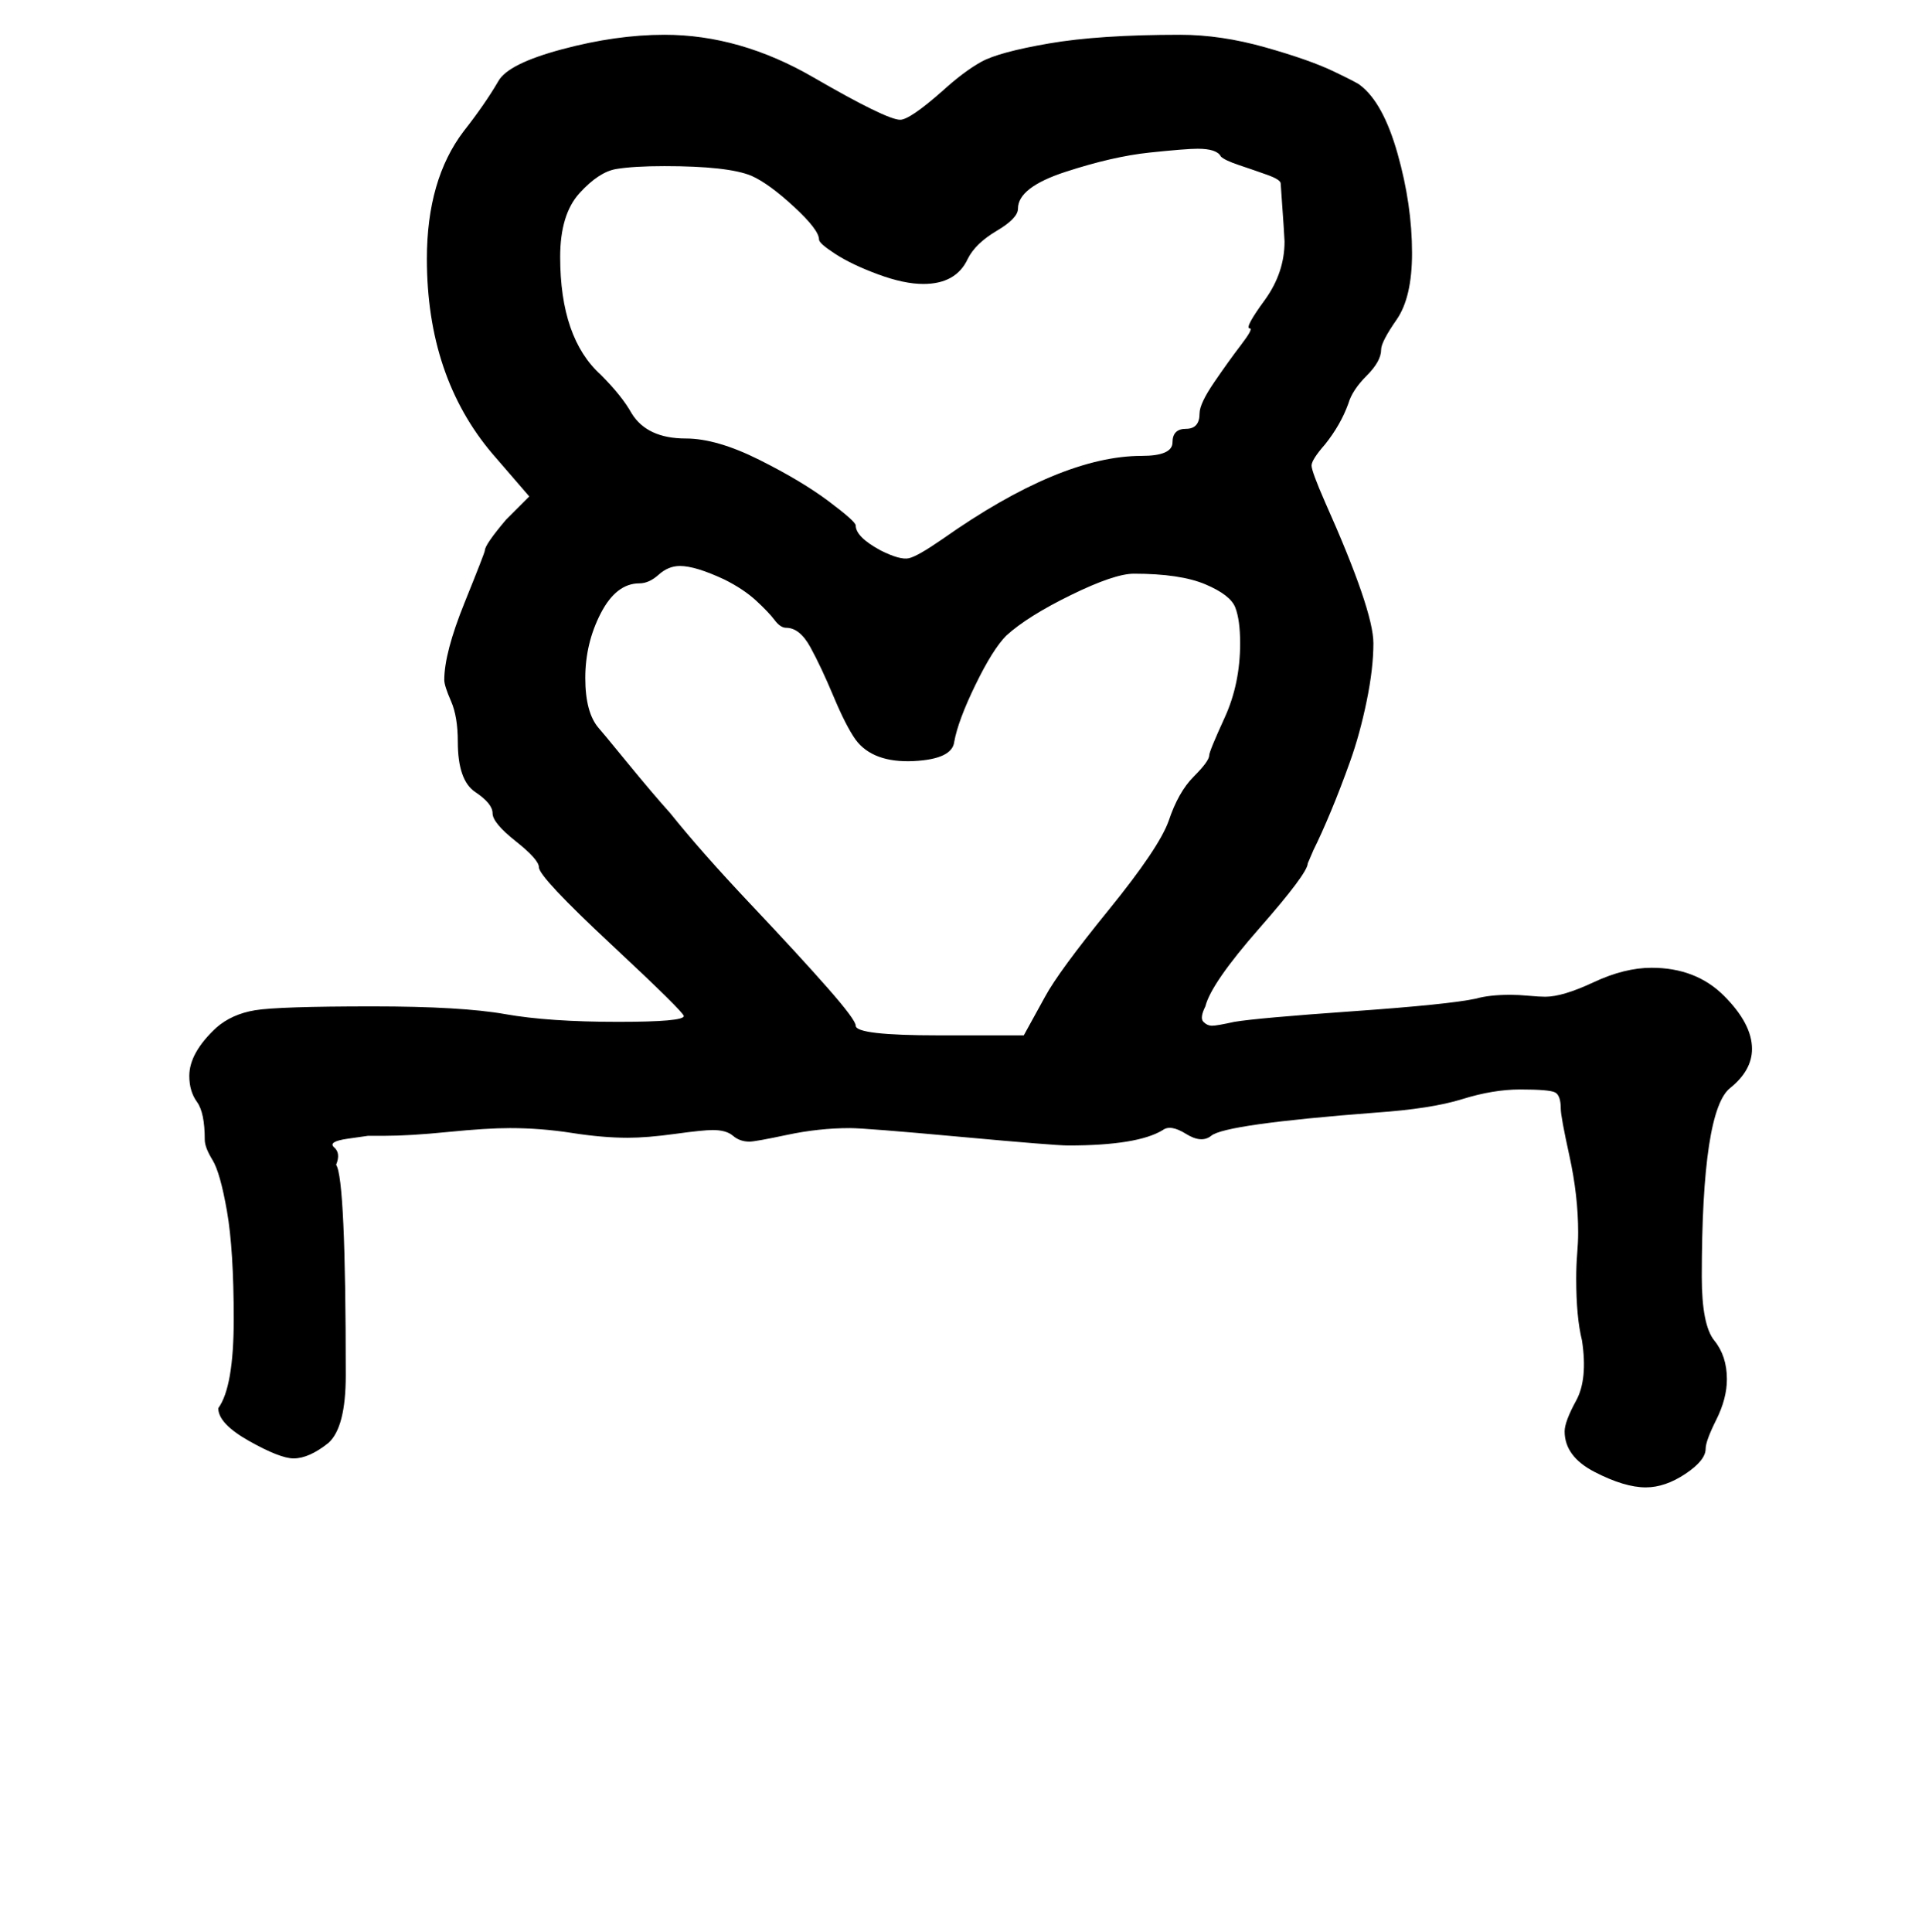 <?xml version="1.0" standalone="no"?>
<!DOCTYPE svg PUBLIC "-//W3C//DTD SVG 1.1//EN" "http://www.w3.org/Graphics/SVG/1.1/DTD/svg11.dtd" >
<svg xmlns="http://www.w3.org/2000/svg" xmlns:xlink="http://www.w3.org/1999/xlink" version="1.1" viewBox="-10 0 995 1000">
   <path fill="currentColor"
d="M103 729q8 -11 8 -46q0 -36 -3.5 -56t-7.5 -26.5t-4 -10.5q0 -14 -4 -19.5t-4 -13.5q0 -12 14 -25q8 -7 20 -9t61 -2q46 0 68.5 4t58.5 4q34 0 34 -3q0 -2 -37.5 -37t-37.5 -40q0 -4 -12 -13.5t-12 -14.5t-9 -11t-9 -26q0 -13 -3.5 -21t-3.5 -11q0 -14 10.5 -40t10.5 -27
q0 -3 11 -16l12 -12l-19 -22q-34 -40 -34 -101q0 -41 19 -66q11 -14 18 -26q5 -9 33 -16.5t53 -7.5q39 0 77 22t45 22q5 0 22 -15q11 -10 20 -15t35 -9.5t68 -4.5q21 0 44 6.5t35.5 12.5t13.5 7q12 9 19.5 35.5t7.5 51.5q0 23 -8 34.5t-8 15.5q0 6 -7.5 13.5t-9.5 14.5
q-4 11 -12 21q-7 8 -7 11t7 19q25 56 25 73q0 13 -3.5 30t-8.5 31t-10 26t-9 20l-3 7q0 5 -25 33.5t-28 40.5q-3 6 -1 8t4.5 2t11.5 -2q12 -2 61.5 -5.5t63.5 -6.5q7 -2 18 -2q4 0 9.5 0.5t8.5 0.5q9 0 25 -7.5t30 -7.5q23 0 37.5 14.5t14.5 27.5q0 11 -11 20q-15 11 -15 98
q0 25 6.5 33t6.5 20q0 10 -5.5 21t-5.5 15q0 6 -10.5 13t-20.5 7q-11 0 -26.5 -8t-15.5 -21q0 -5 6 -16t3 -31q-3 -12 -3 -32q0 -7 0.5 -13t0.5 -11q0 -19 -4.5 -39.5t-4.5 -24.5q0 -7 -3 -8.5t-18 -1.5q-14 0 -30 5t-45 7q-78 6 -85 12q-5 4 -13 -1t-12 -2q-13 8 -49 8
q-7 0 -56 -4.5t-57 -4.5q-16 0 -32.5 3.5t-19.5 3.5q-5 0 -8.5 -3t-10.5 -3q-5 0 -19.5 2t-24.5 2q-13 0 -29 -2.5t-32 -2.5q-12 0 -32 2t-33 2h-8.5t-10.5 1.5t-7 4.5t1 9q5 7 5 109q0 27 -9 35q-10 8 -18 8q-7 0 -23 -9t-16 -17zM611 214q0 -5 7.5 -16t14 -19.5t4.5 -8.5
q-3 0 8 -15q10 -14 10 -30q0 -2 -2 -30q0 -2 -7 -4.5t-14.5 -5t-9.5 -4.5q-2 -4 -12 -4q-6 0 -25 2t-43.5 10t-24.5 19q0 5 -11 11.5t-15 14.5q-6 13 -23 13q-10 0 -23.5 -5t-22 -10.5t-8.5 -7.5q0 -5 -13 -17t-22 -16q-12 -5 -45 -5q-16 0 -25 1.5t-19 12.5t-10 33
q0 42 21 61q11 11 16 20q8 13 28 13q16 0 38 11t36 21.5t14 12.5q0 6 13 13q10 5 14.5 4t17.5 -10q61 -43 103 -43q16 0 16 -7t7 -7t7 -8zM632 333q0 -12 -2.5 -18.5t-15.5 -12t-37 -5.5q-10 0 -32.5 11t-33.5 21q-7 7 -16 25.5t-11 29.5q-1 9 -21 10q-21 1 -30 -11
q-5 -7 -11.5 -22.5t-12 -25.5t-12.5 -10q-3 0 -6 -4t-9.5 -10t-16.5 -11q-15 -7 -23 -7q-6 0 -11 4.5t-10 4.5q-12 0 -20 15.5t-8 33.5t7 26q1 1 14.5 17.5t22.5 26.5q16 20 41.5 47t40 43.5t14.5 19.5q0 5 43 5h44l11 -20q7 -13 33 -45t31 -46q5 -15 13 -23t8 -11
q0 -2 8 -19.5t8 -38.5z" />
</svg>
